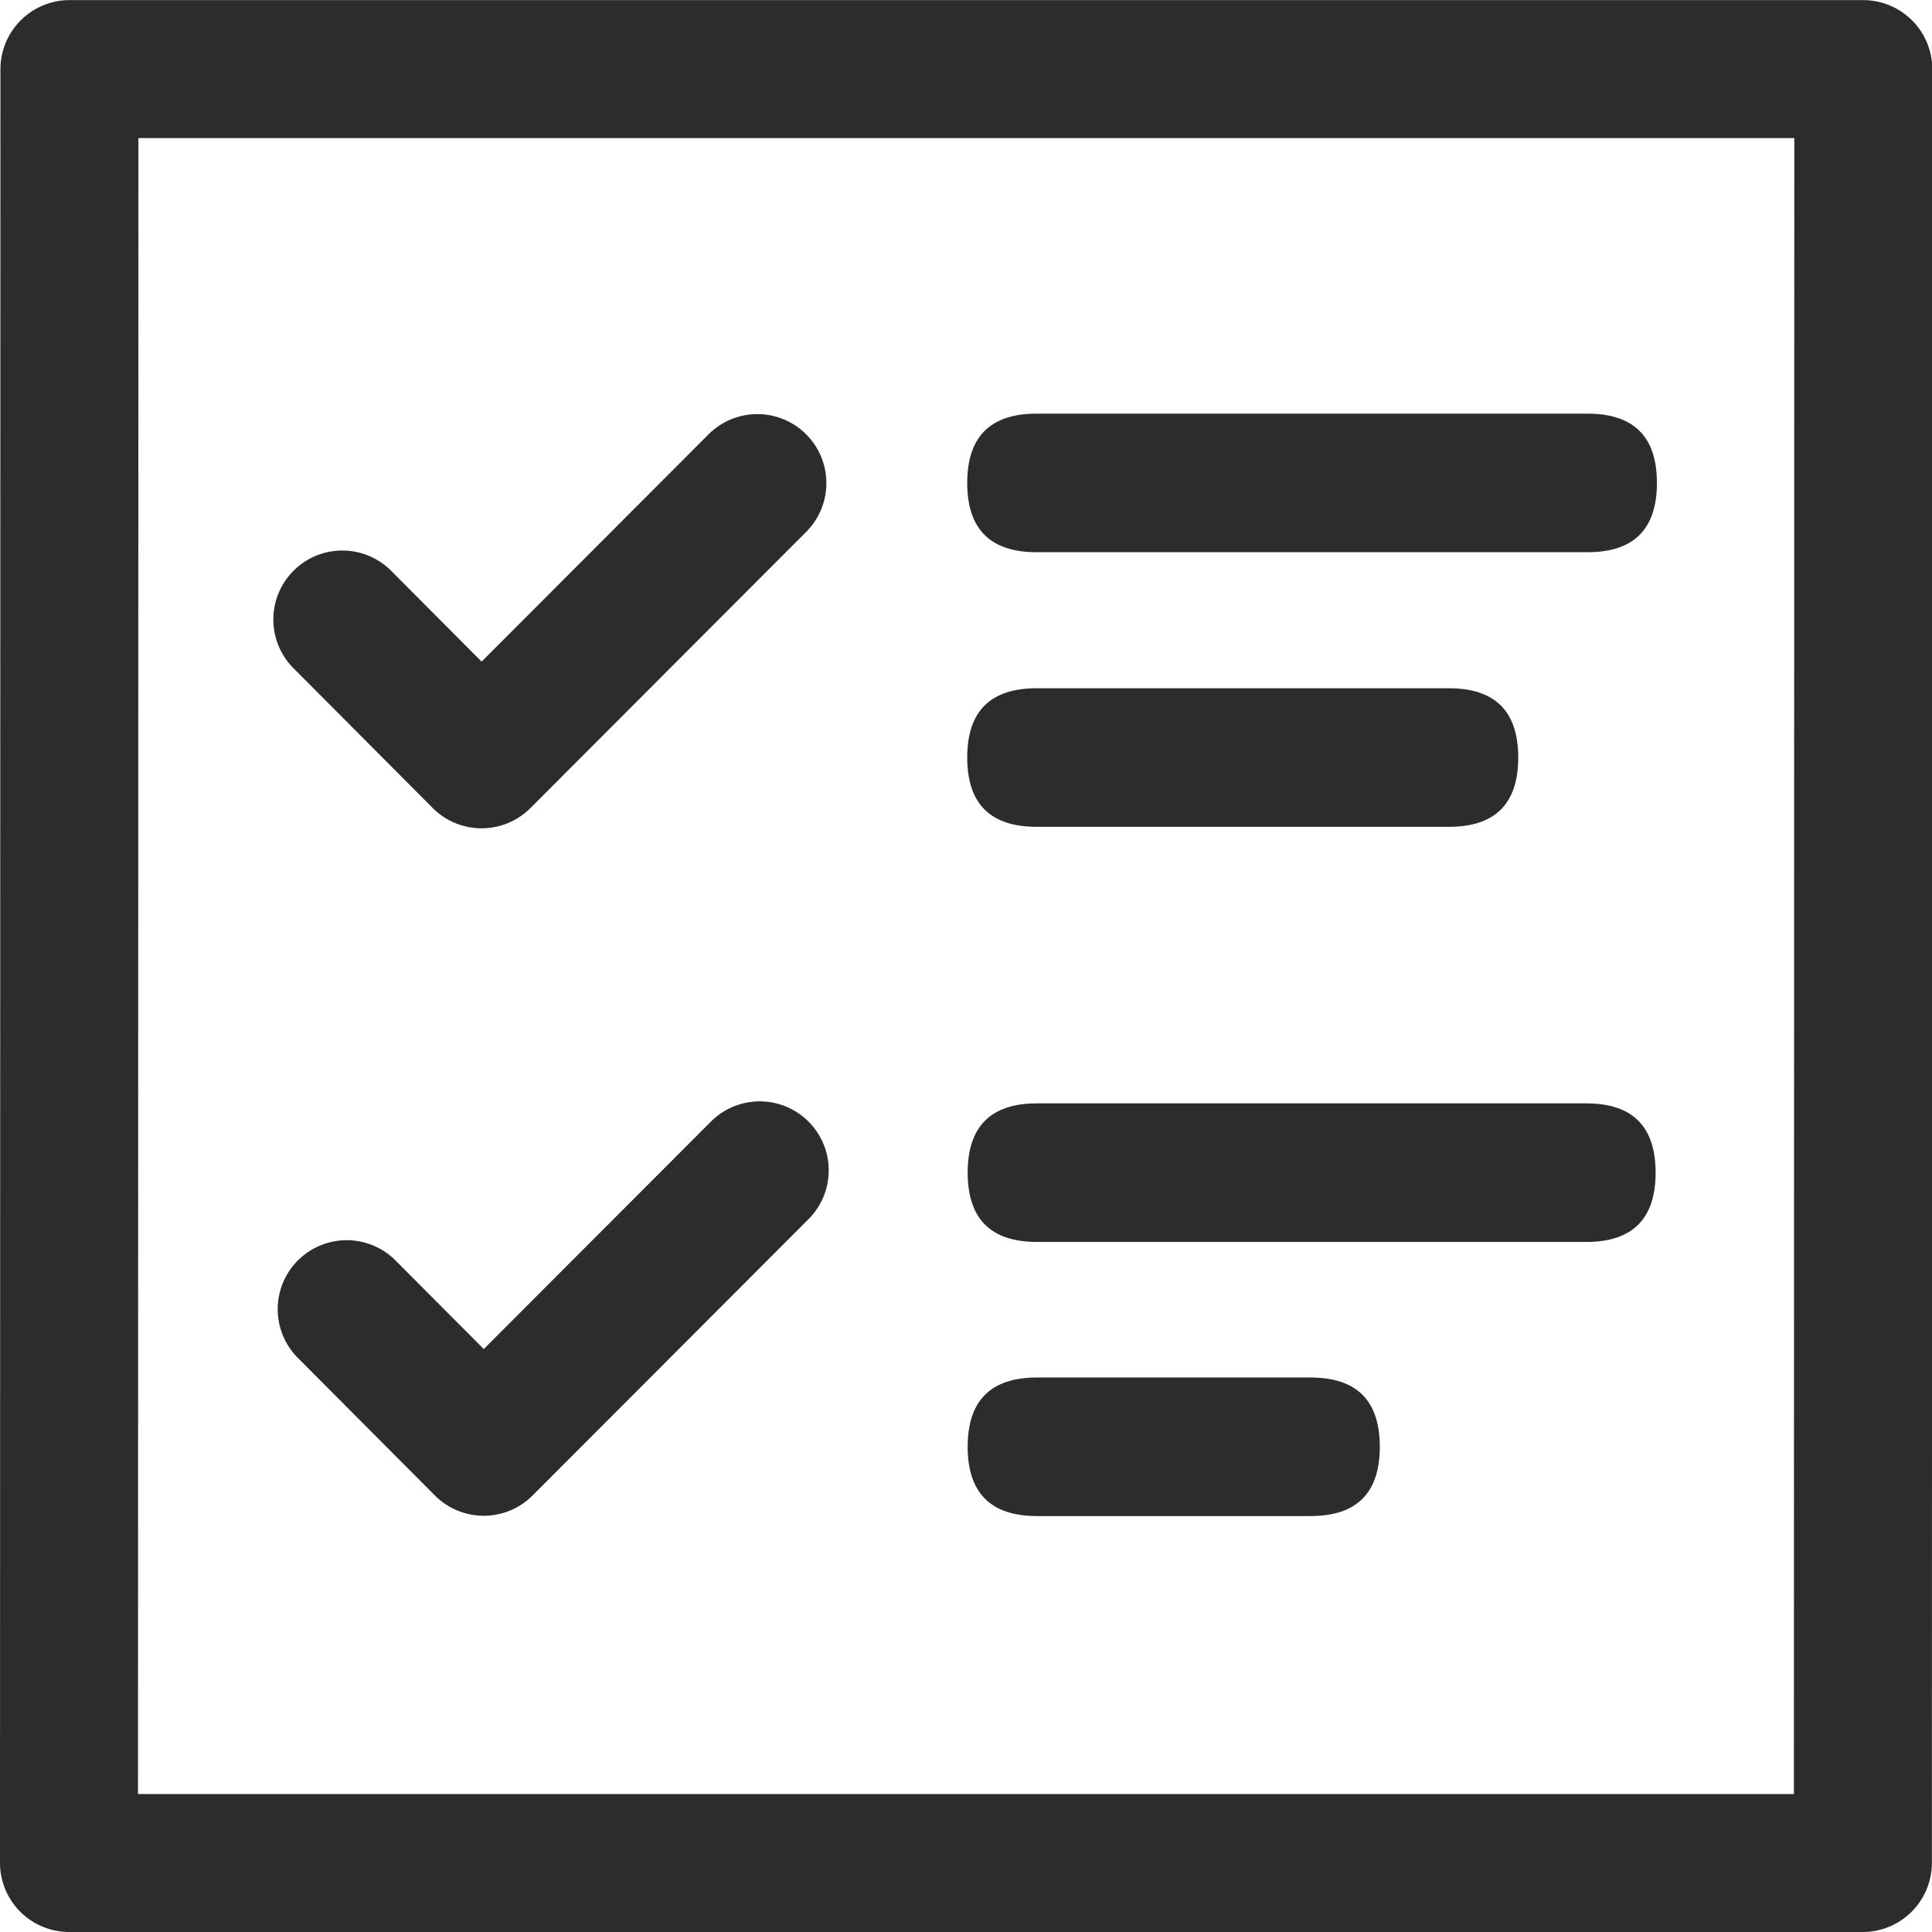 <?xml version="1.0" standalone="no"?><!DOCTYPE svg PUBLIC "-//W3C//DTD SVG 1.1//EN" "http://www.w3.org/Graphics/SVG/1.1/DTD/svg11.dtd"><svg t="1726367475832" class="icon" viewBox="0 0 1024 1024" version="1.1" xmlns="http://www.w3.org/2000/svg" p-id="4326" xmlns:xlink="http://www.w3.org/1999/xlink" width="16" height="16"><path d="M951.021 73.139l-0.217 877.722h-877.665l0.229-877.665h877.665m36.569-73.139h-950.804a36.672 36.672 0 0 0-36.569 36.569l-0.229 950.804a36.672 36.672 0 0 0 36.569 36.569h950.804a36.672 36.672 0 0 0 36.569-36.569l0.229-950.804a36.672 36.672 0 0 0-36.569-36.569z" p-id="4327" fill="#2c2c2c"></path><path d="M512.646 219.245m36.718 0l292.121 0q36.718 0 36.718 36.718l0 0q0 36.718-36.718 36.718l-292.121 0q-36.718 0-36.718-36.718l0 0q0-36.718 36.718-36.718Z" p-id="4328" fill="#2c2c2c"></path><path d="M512.886 584.813m36.718 0l291.184 0q36.718 0 36.718 36.718l0 0q0 36.718-36.718 36.718l-291.184 0q-36.718 0-36.718-36.718l0 0q0-36.718 36.718-36.718Z" p-id="4329" fill="#2c2c2c"></path><path d="M255.22 439.016a36.569 36.569 0 0 1-25.884-10.765l-73.139-73.436a36.569 36.569 0 1 1 51.791-51.609l47.277 47.46L375.648 230.113a36.574 36.574 0 0 1 51.757 51.689l-146.278 146.495a36.569 36.569 0 0 1-25.907 10.719zM256.363 803.384a36.569 36.569 0 0 1-25.884-10.765l-73.139-73.436a36.569 36.569 0 0 1 51.791-51.62l47.277 47.46L376.79 594.481a36.569 36.569 0 0 1 51.757 51.677l-146.278 146.495a36.569 36.569 0 0 1-25.907 10.731z" p-id="4330" fill="#2c2c2c"></path><path d="M512.646 364.791m36.718 0l218.616 0q36.718 0 36.718 36.718l0 0q0 36.718-36.718 36.718l-218.616 0q-36.718 0-36.718-36.718l0 0q0-36.718 36.718-36.718Z" p-id="4331" fill="#2c2c2c"></path><path d="M512.886 730.108m36.718 0l144.998 0q36.718 0 36.718 36.718l0 0q0 36.718-36.718 36.718l-144.998 0q-36.718 0-36.718-36.718l0 0q0-36.718 36.718-36.718Z" p-id="4332" fill="#2c2c2c"></path></svg>